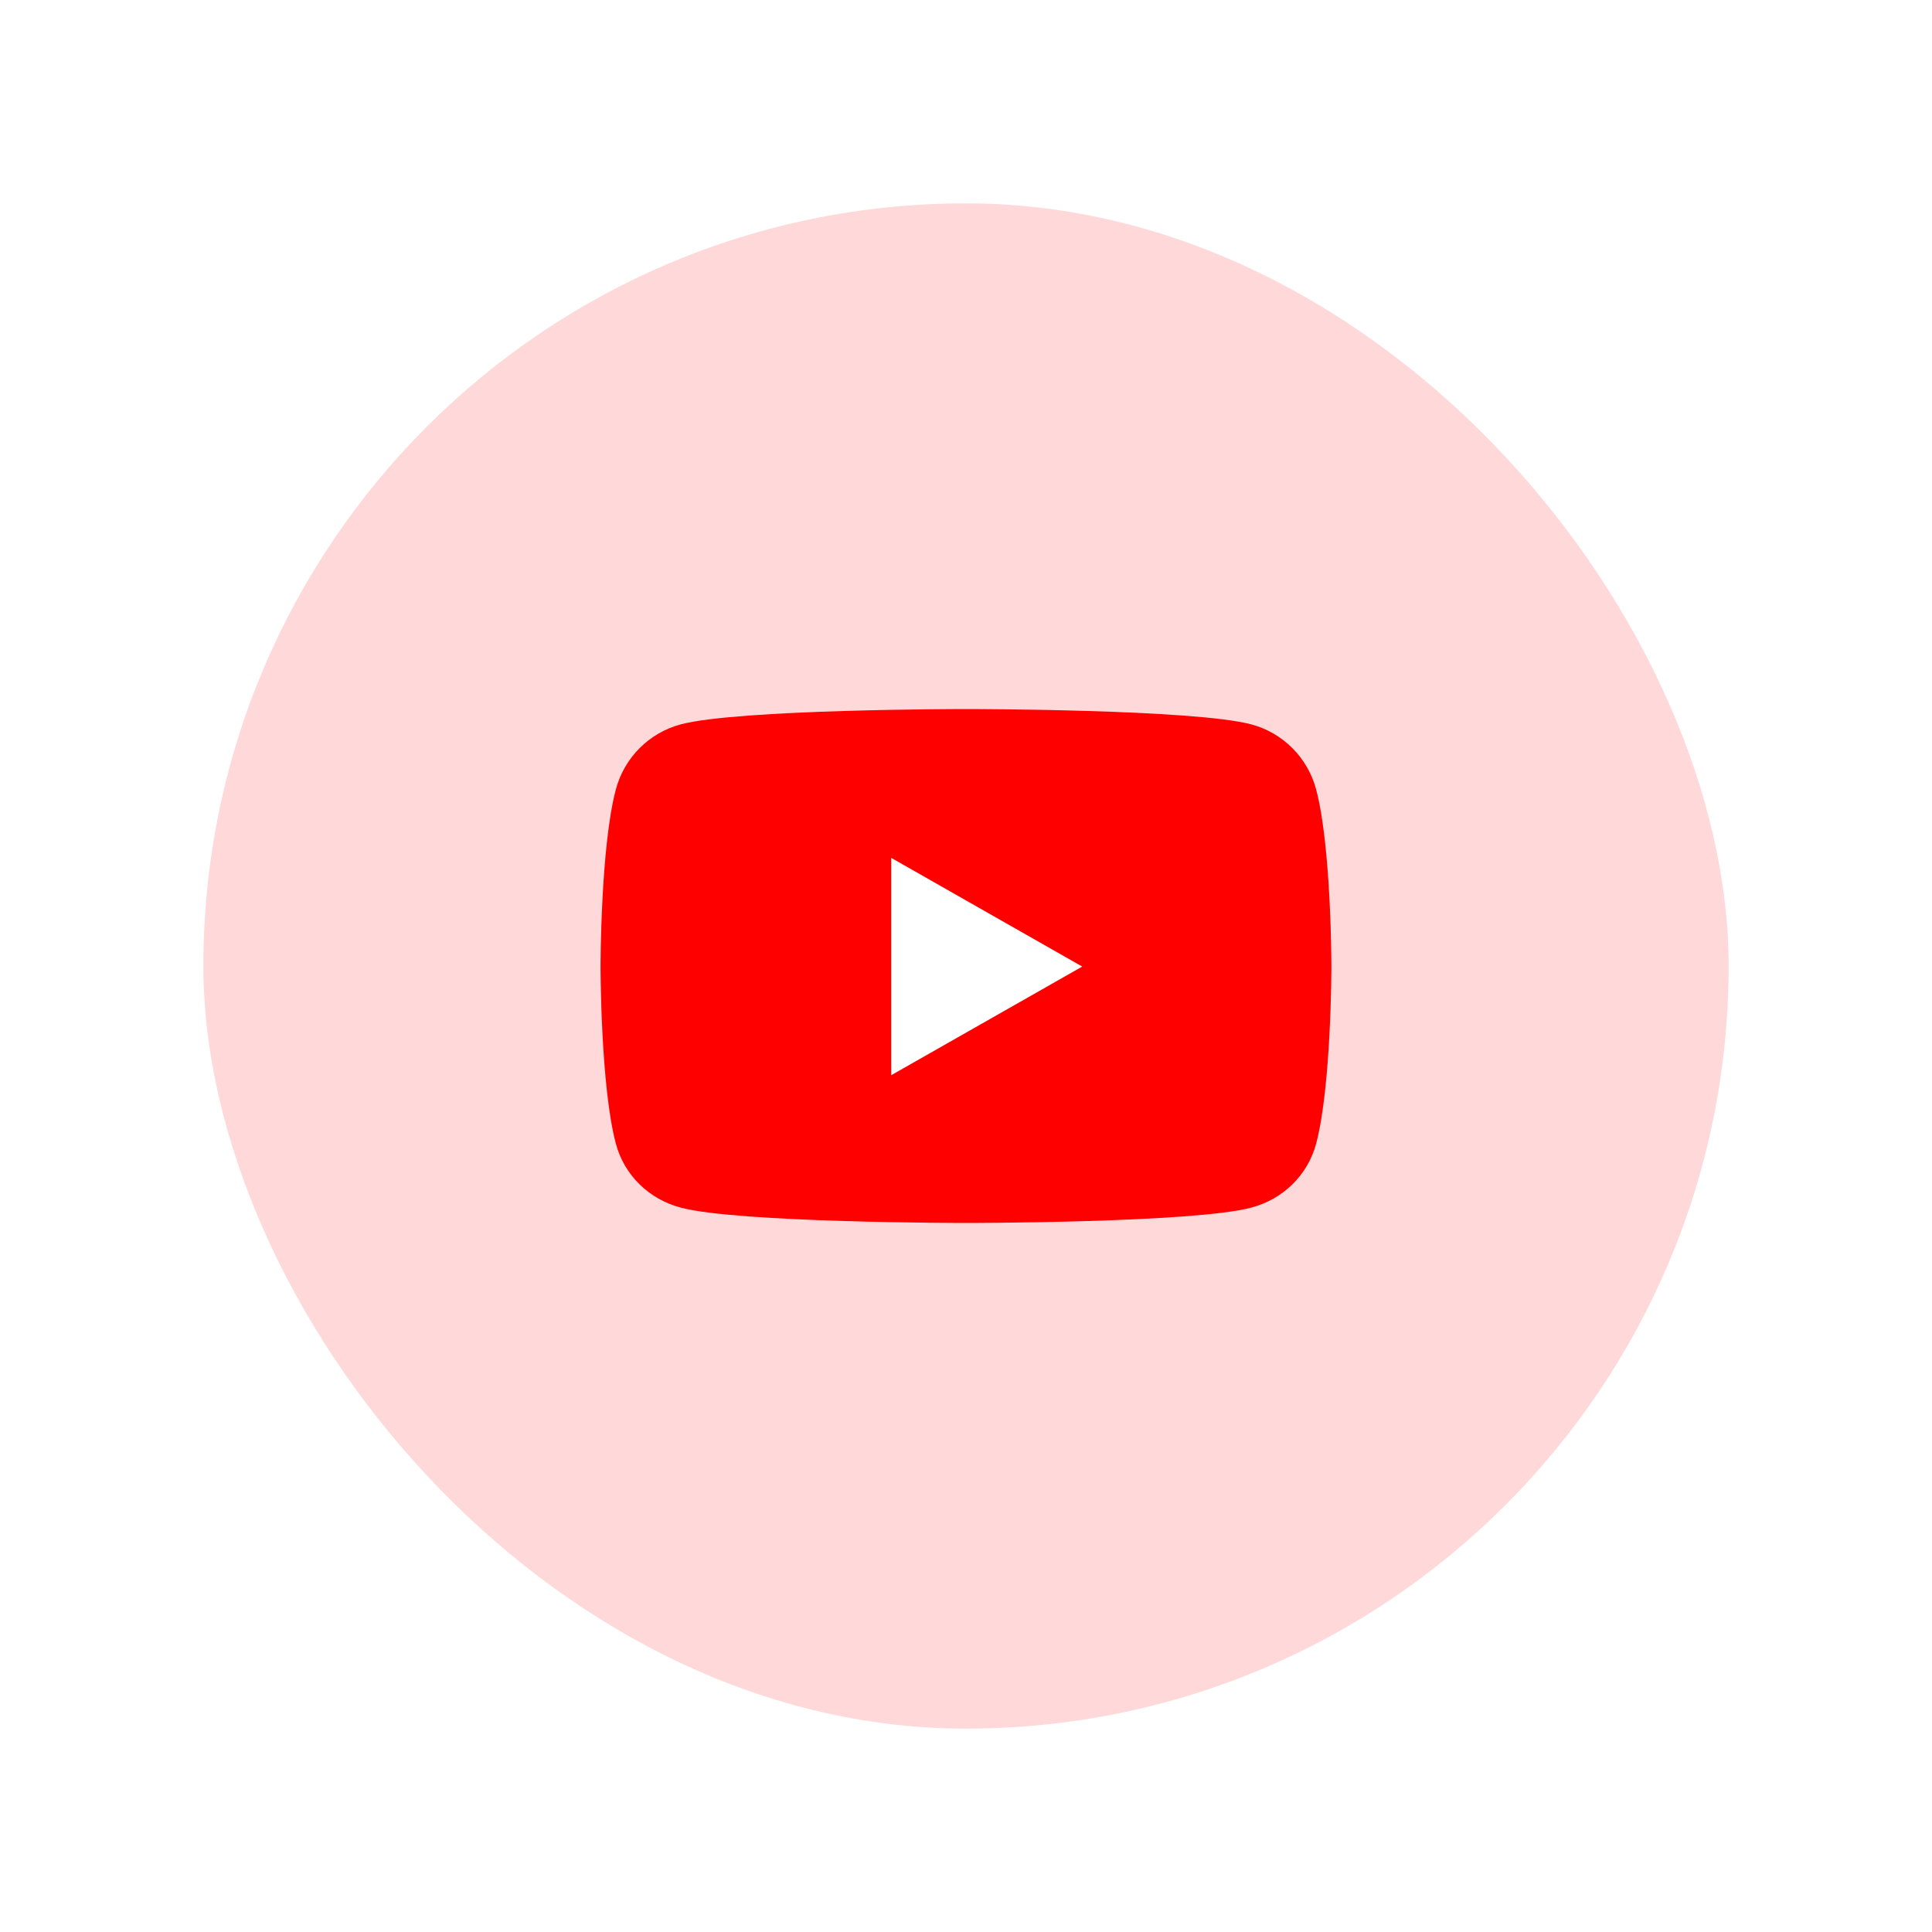 <svg width="38" height="38" viewBox="0 0 38 38" fill="none" xmlns="http://www.w3.org/2000/svg">
<g filter="url(#filter0_d_121_1738)">
<rect x="4" y="4" width="30" height="30" rx="15" fill="#FFD9D9"/>
<path d="M25.887 15.528C25.722 14.905 25.235 14.415 24.616 14.249C23.495 13.946 19 13.946 19 13.946C19 13.946 14.505 13.946 13.384 14.249C12.765 14.415 12.278 14.905 12.113 15.528C11.812 16.656 11.812 19.01 11.812 19.01C11.812 19.01 11.812 21.364 12.113 22.493C12.278 23.115 12.765 23.585 13.384 23.751C14.505 24.054 19 24.054 19 24.054C19 24.054 23.495 24.054 24.616 23.751C25.235 23.585 25.722 23.115 25.887 22.493C26.187 21.364 26.187 19.01 26.187 19.01C26.187 19.01 26.187 16.656 25.887 15.528Z" fill="#FF0000"/>
<path d="M17.529 21.148V16.873L21.286 19.011L17.529 21.148Z" fill="white"/>
</g>
<defs>
<filter id="filter0_d_121_1738" x="0" y="0" width="38" height="38" filterUnits="userSpaceOnUse" color-interpolation-filters="sRGB">
<feFlood flood-opacity="0" result="BackgroundImageFix"/>
<feColorMatrix in="SourceAlpha" type="matrix" values="0 0 0 0 0 0 0 0 0 0 0 0 0 0 0 0 0 0 127 0" result="hardAlpha"/>
<feOffset/>
<feGaussianBlur stdDeviation="2"/>
<feComposite in2="hardAlpha" operator="out"/>
<feColorMatrix type="matrix" values="0 0 0 0 0 0 0 0 0 0 0 0 0 0 0 0 0 0 0.25 0"/>
<feBlend mode="normal" in2="BackgroundImageFix" result="effect1_dropShadow_121_1738"/>
<feBlend mode="normal" in="SourceGraphic" in2="effect1_dropShadow_121_1738" result="shape"/>
</filter>
</defs>
</svg>
